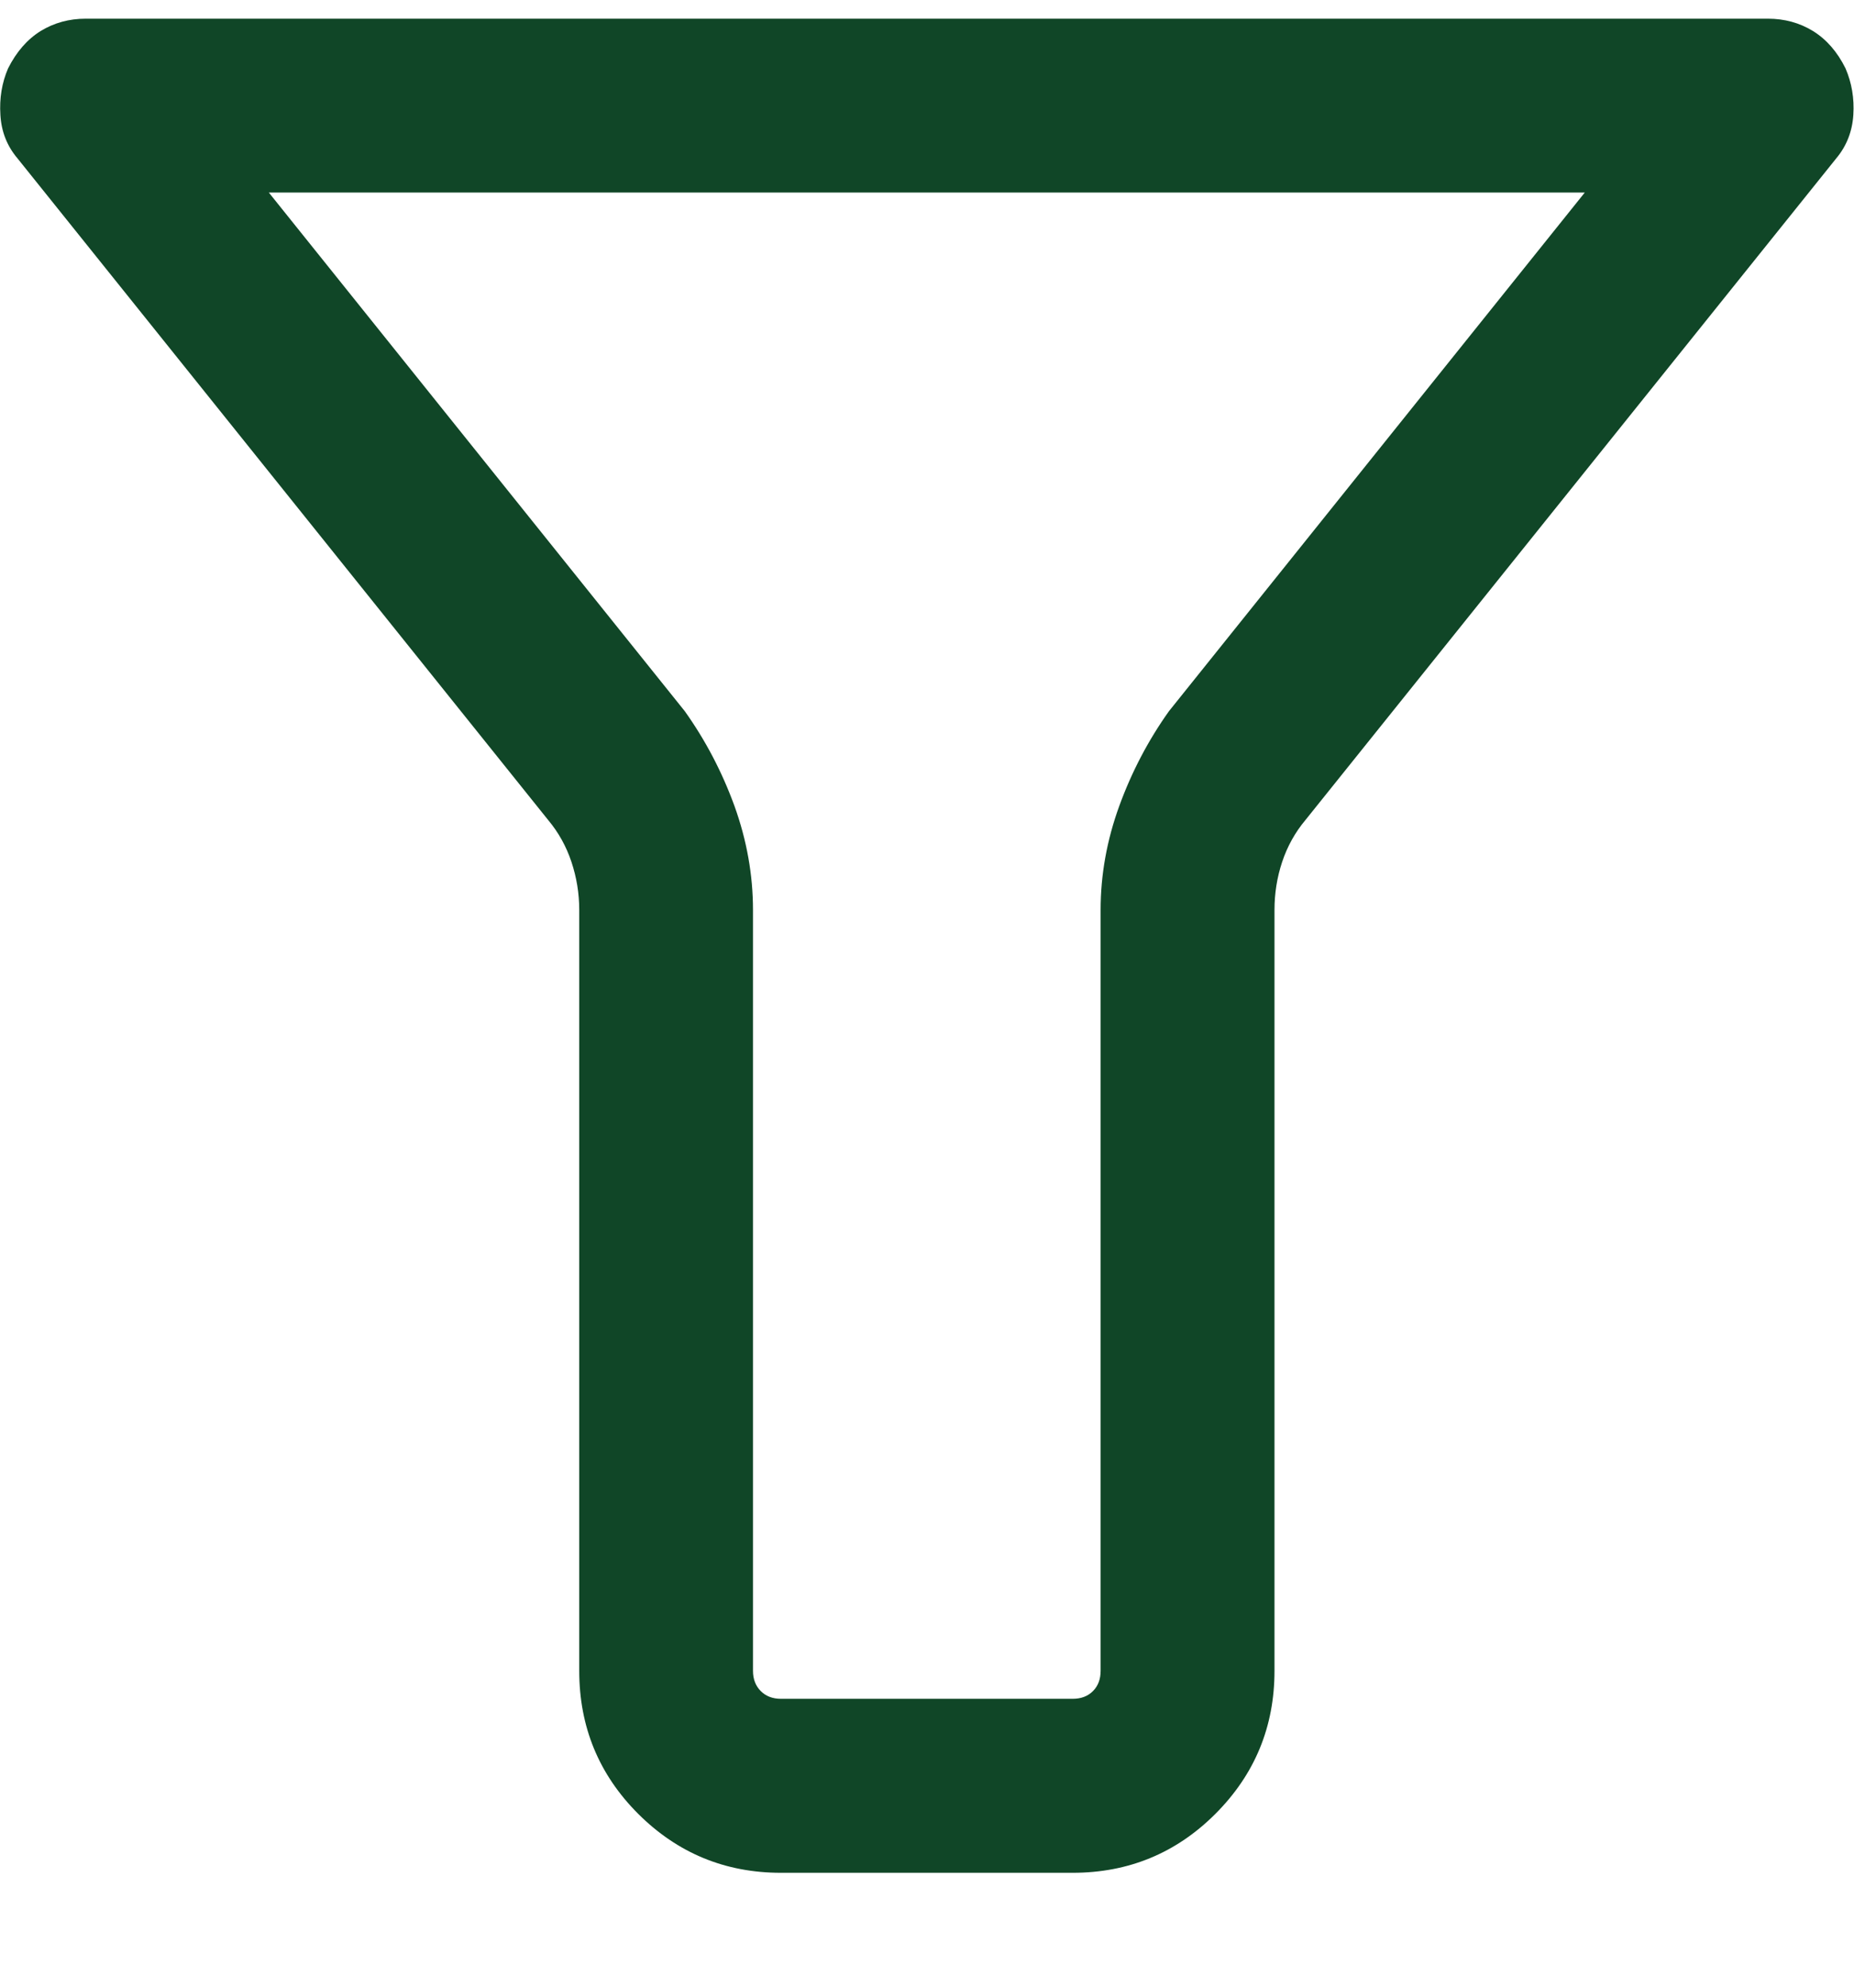 <svg width="14" height="15" viewBox="0 0 14 15" fill="none" xmlns="http://www.w3.org/2000/svg">
<path d="M0.061 0.516C0.124 0.391 0.206 0.297 0.307 0.234C0.409 0.172 0.522 0.141 0.647 0.141H13.35C13.475 0.141 13.589 0.172 13.69 0.234C13.792 0.297 13.874 0.391 13.936 0.516C13.983 0.625 14.003 0.742 13.995 0.867C13.987 0.992 13.944 1.102 13.866 1.195L9.858 6.188C9.78 6.281 9.721 6.387 9.682 6.504C9.643 6.621 9.624 6.742 9.624 6.867V12.609C9.624 13.031 9.475 13.391 9.178 13.688C8.882 13.984 8.522 14.133 8.1 14.133H5.897C5.475 14.133 5.116 13.984 4.819 13.688C4.522 13.391 4.374 13.031 4.374 12.609V6.867C4.374 6.742 4.354 6.621 4.315 6.504C4.276 6.387 4.217 6.281 4.139 6.188L0.132 1.195C0.053 1.102 0.01 0.992 0.003 0.867C-0.005 0.742 0.014 0.625 0.061 0.516ZM2.03 1.453L5.171 5.367C5.327 5.586 5.452 5.824 5.546 6.082C5.639 6.34 5.686 6.602 5.686 6.867V12.609C5.686 12.672 5.706 12.723 5.745 12.762C5.784 12.801 5.835 12.82 5.897 12.82H8.1C8.163 12.82 8.214 12.801 8.253 12.762C8.292 12.723 8.311 12.672 8.311 12.609V6.867C8.311 6.602 8.358 6.34 8.452 6.082C8.546 5.824 8.671 5.586 8.827 5.367L11.967 1.453H2.03Z" fill="#104627"/>
</svg>
